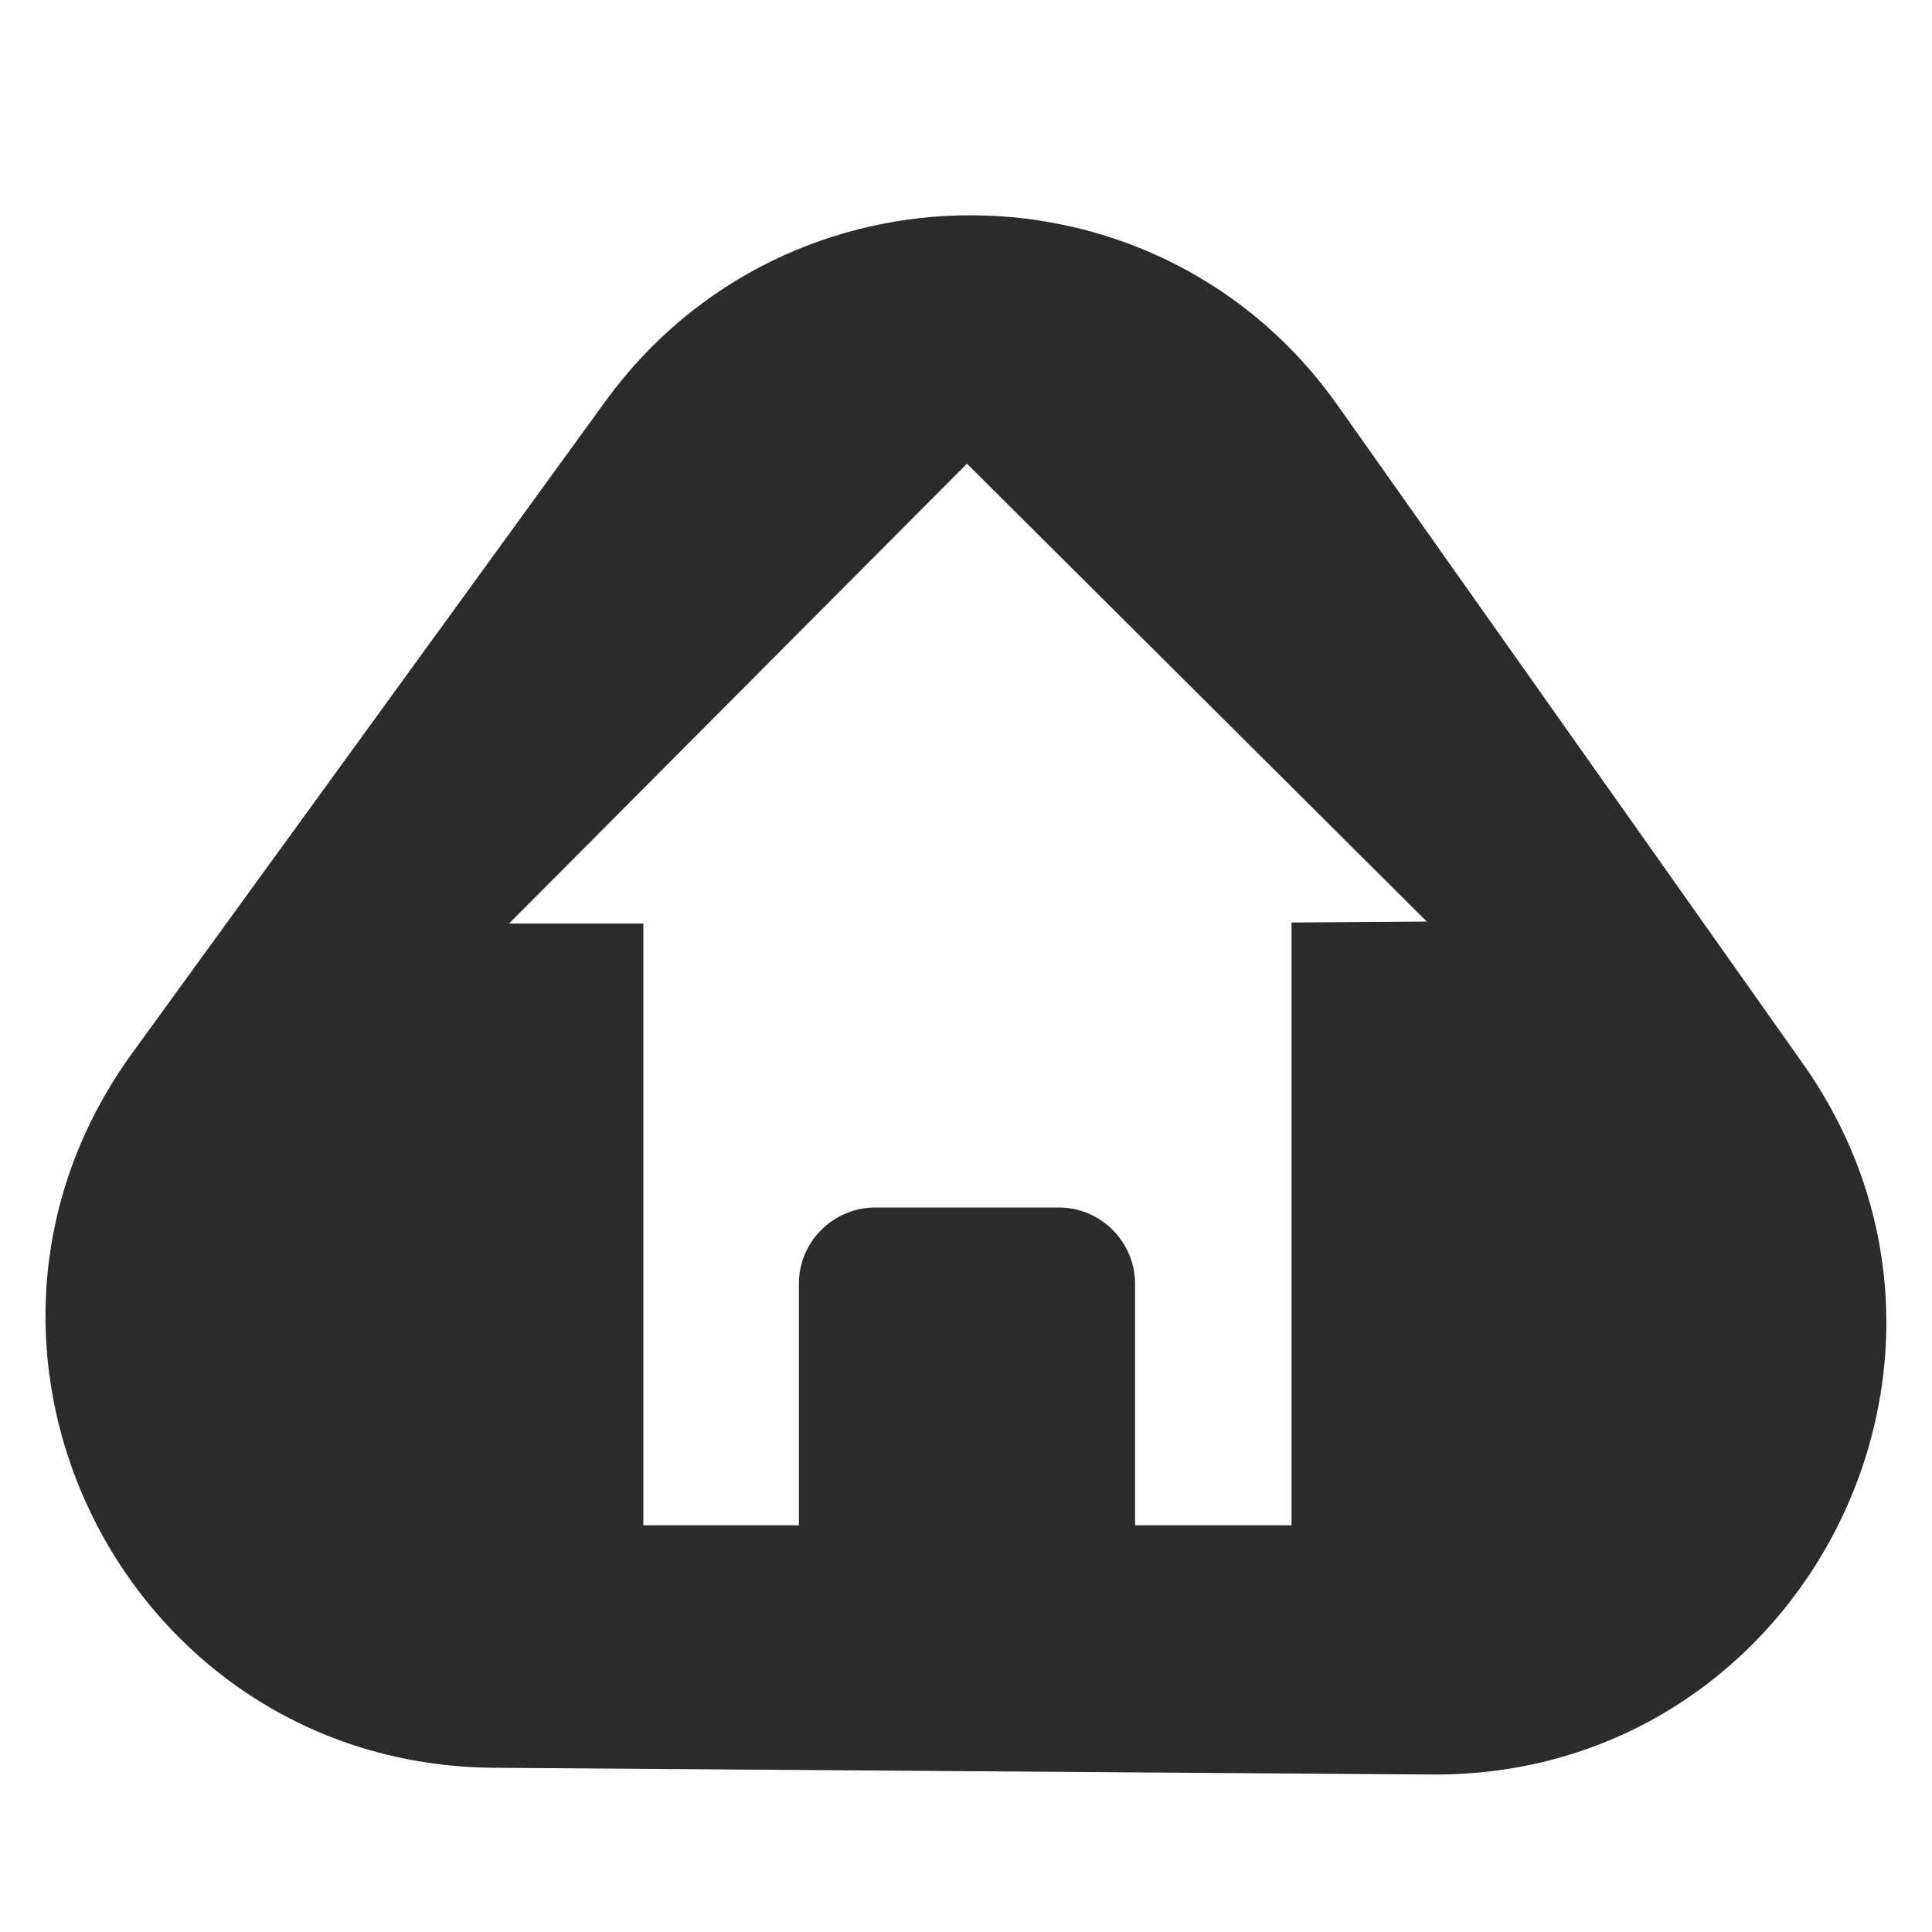 <?xml version="1.0" encoding="utf-8"?>
<!-- Generator: Adobe Illustrator 22.0.1, SVG Export Plug-In . SVG Version: 6.00 Build 0)  -->
<svg version="1.1" id="Layer_1" xmlns="http://www.w3.org/2000/svg" xmlns:xlink="http://www.w3.org/1999/xlink" x="0px" y="0px"
	 viewBox="0 0 200 200" style="enable-background:new 0 0 200 200;" xml:space="preserve">
<style type="text/css">
	.st0{fill:#2B2B2B;}
</style>
<path class="st0" d="M186.7,110.2L138.5,42c-18.4-26.1-57-26.3-75.8-0.5L13.7,109c-22.3,30.7-0.6,73.7,37.4,74l97.2,0.7
	C186.2,183.9,208.5,141.2,186.7,110.2z M133.7,95.5v62.4h-16.2v-25c0-4.3-3.5-7.9-7.9-7.9h-19c-4.3,0-7.9,3.5-7.9,7.9v25H66.6V95.6
	l-13.9,0l47.4-47.6l47.6,47.4L133.7,95.5z"/>
</svg>
